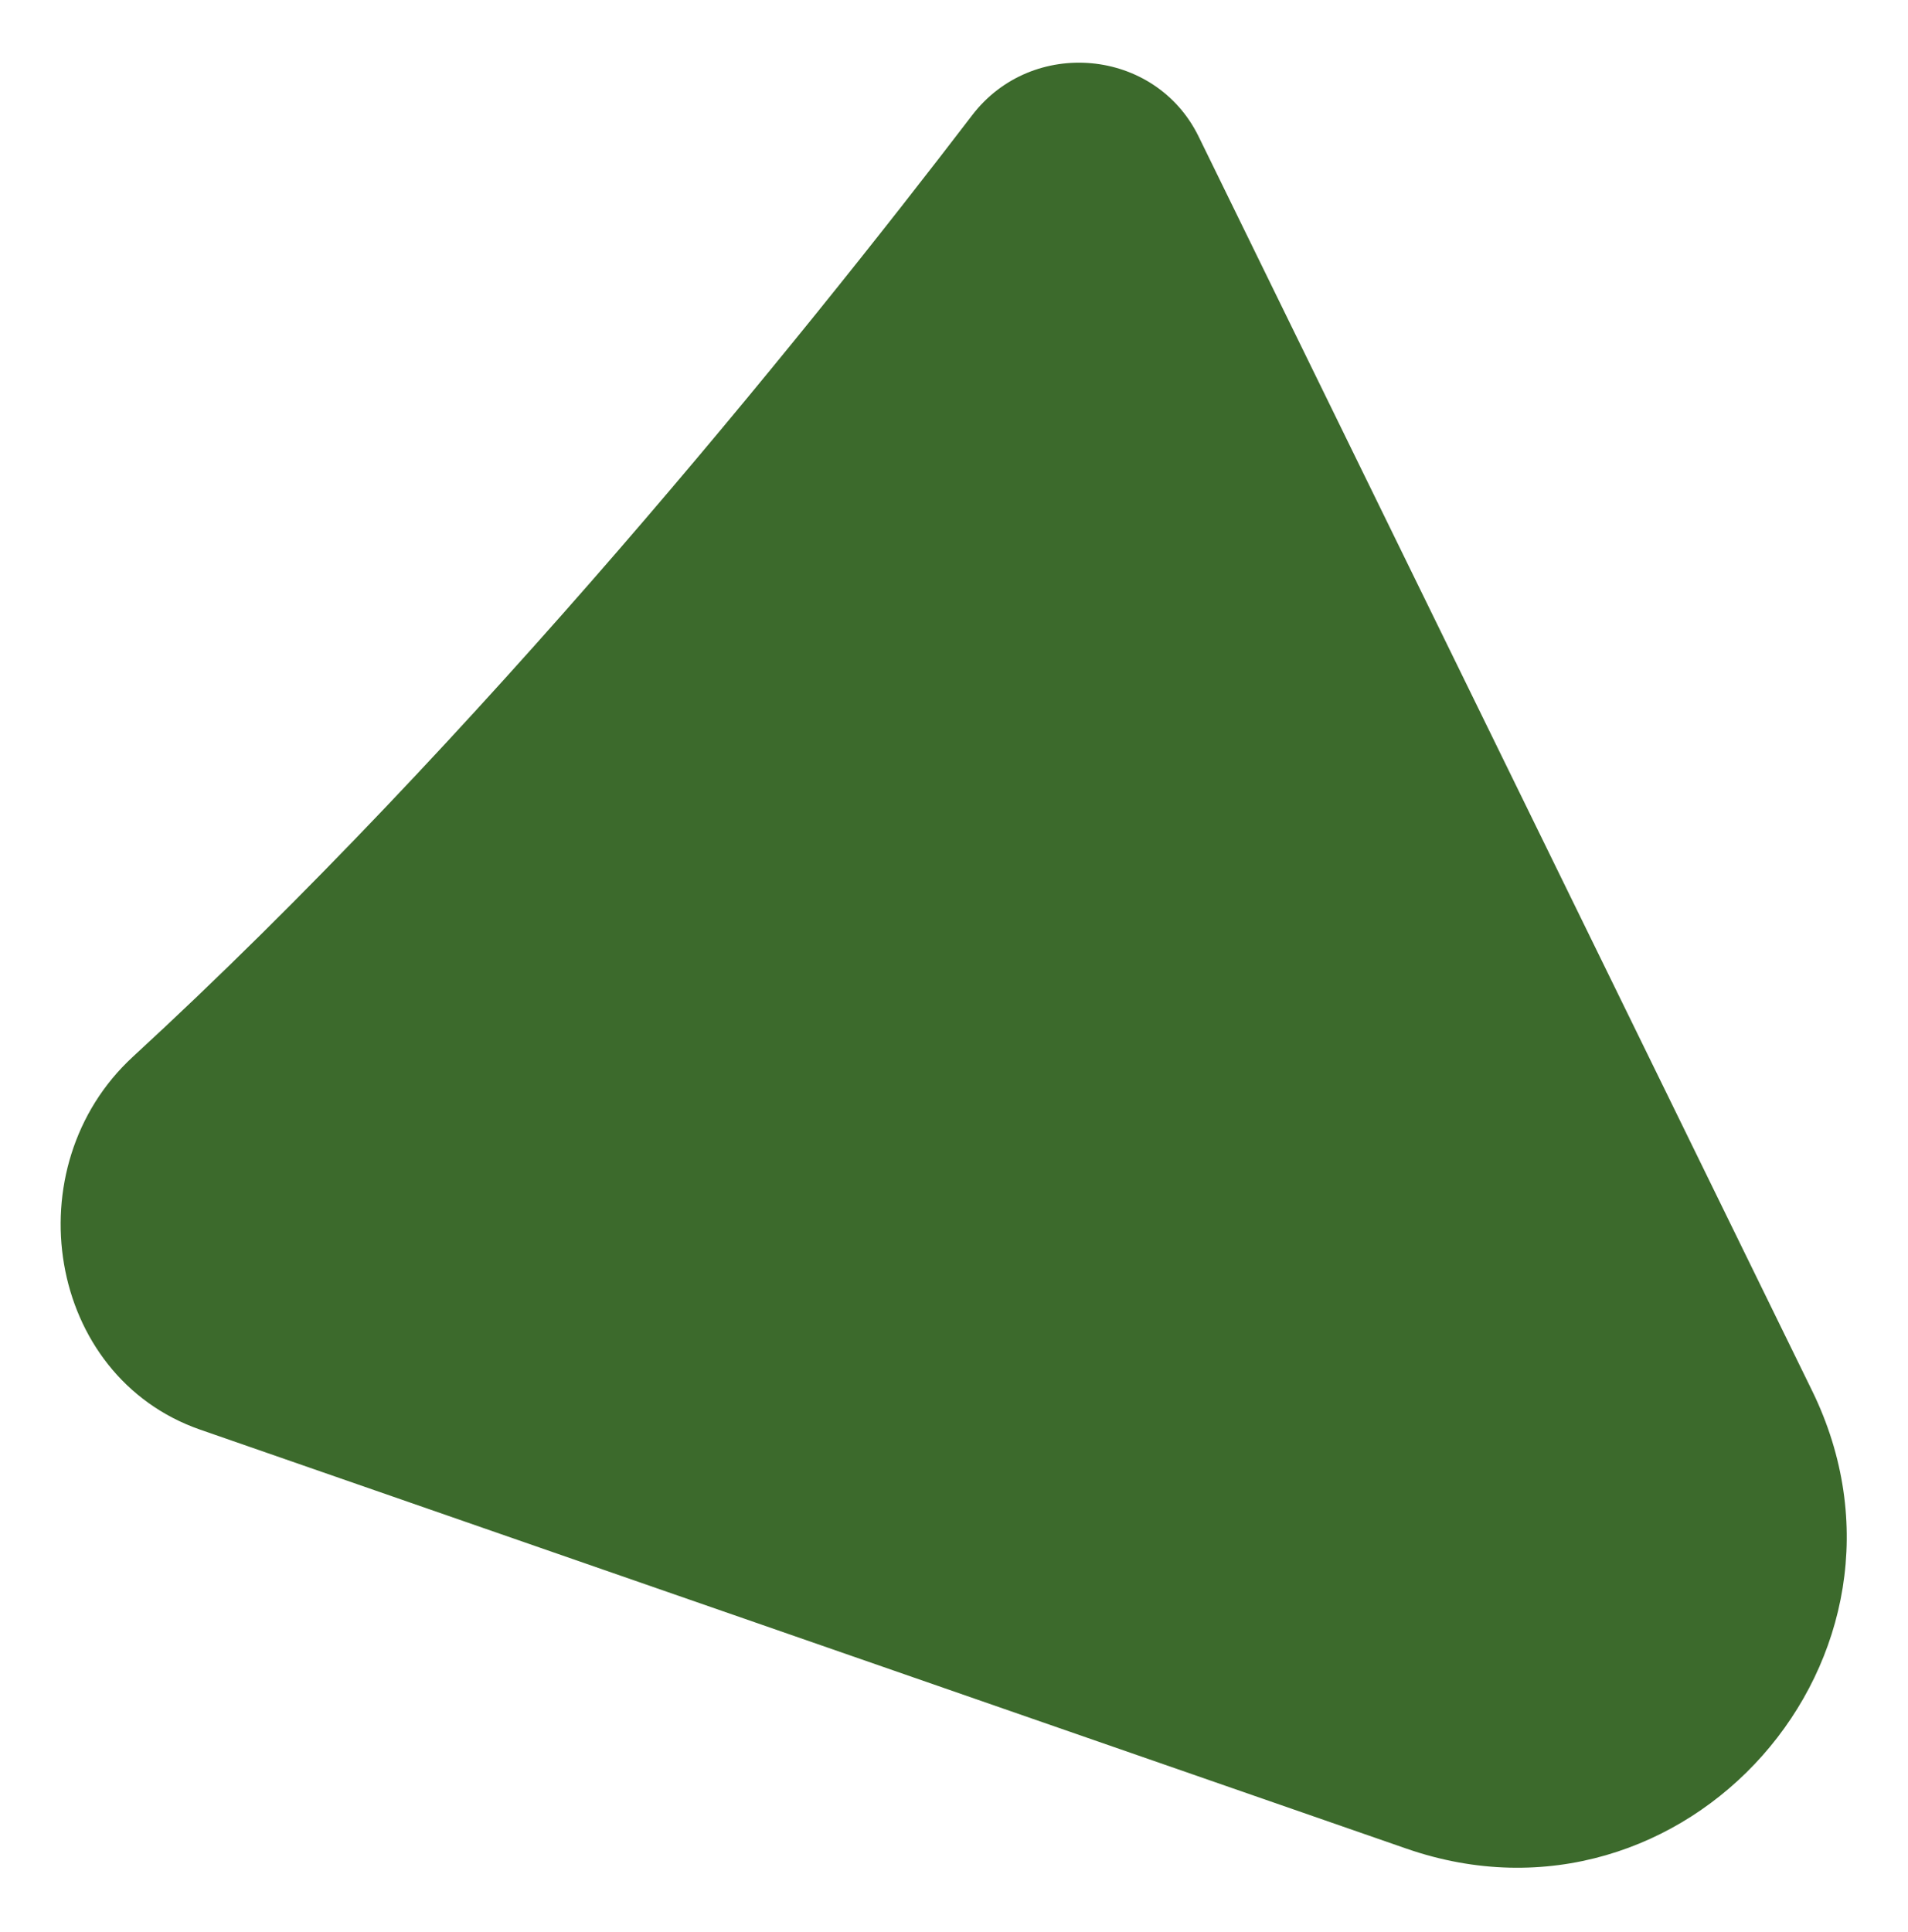 <svg width="323" height="327" viewBox="0 0 323 327" fill="none" xmlns="http://www.w3.org/2000/svg">
<g filter="url(#filter0_d_21_44)">
<path d="M164.577 15.5C135.463 53.556 81.012 121.062 22.526 174.835C2.245 193.482 7.875 228.946 33.9 237.984L238.089 308.894C285.317 325.295 328.734 276.292 306.763 231.384L202.913 19.11C195.576 4.113 174.722 2.24 164.577 15.5Z" fill="#3C6A2C"/>
</g>
<defs>
<filter id="filter0_d_21_44" x="0.267" y="0.609" width="322.366" height="325.522" filterUnits="userSpaceOnUse" color-interpolation-filters="sRGB">
<feFlood flood-opacity="0" result="BackgroundImageFix"/>
<feColorMatrix in="SourceAlpha" type="matrix" values="0 0 0 0 0 0 0 0 0 0 0 0 0 0 0 0 0 0 127 0" result="hardAlpha"/>
<feOffset dy="4"/>
<feGaussianBlur stdDeviation="5"/>
<feComposite in2="hardAlpha" operator="out"/>
<feColorMatrix type="matrix" values="0 0 0 0 0 0 0 0 0 0 0 0 0 0 0 0 0 0 0.2 0"/>
<feBlend mode="normal" in2="BackgroundImageFix" result="effect1_dropShadow_21_44"/>
<feBlend mode="normal" in="SourceGraphic" in2="effect1_dropShadow_21_44" result="shape"/>
</filter>
</defs>
</svg>
